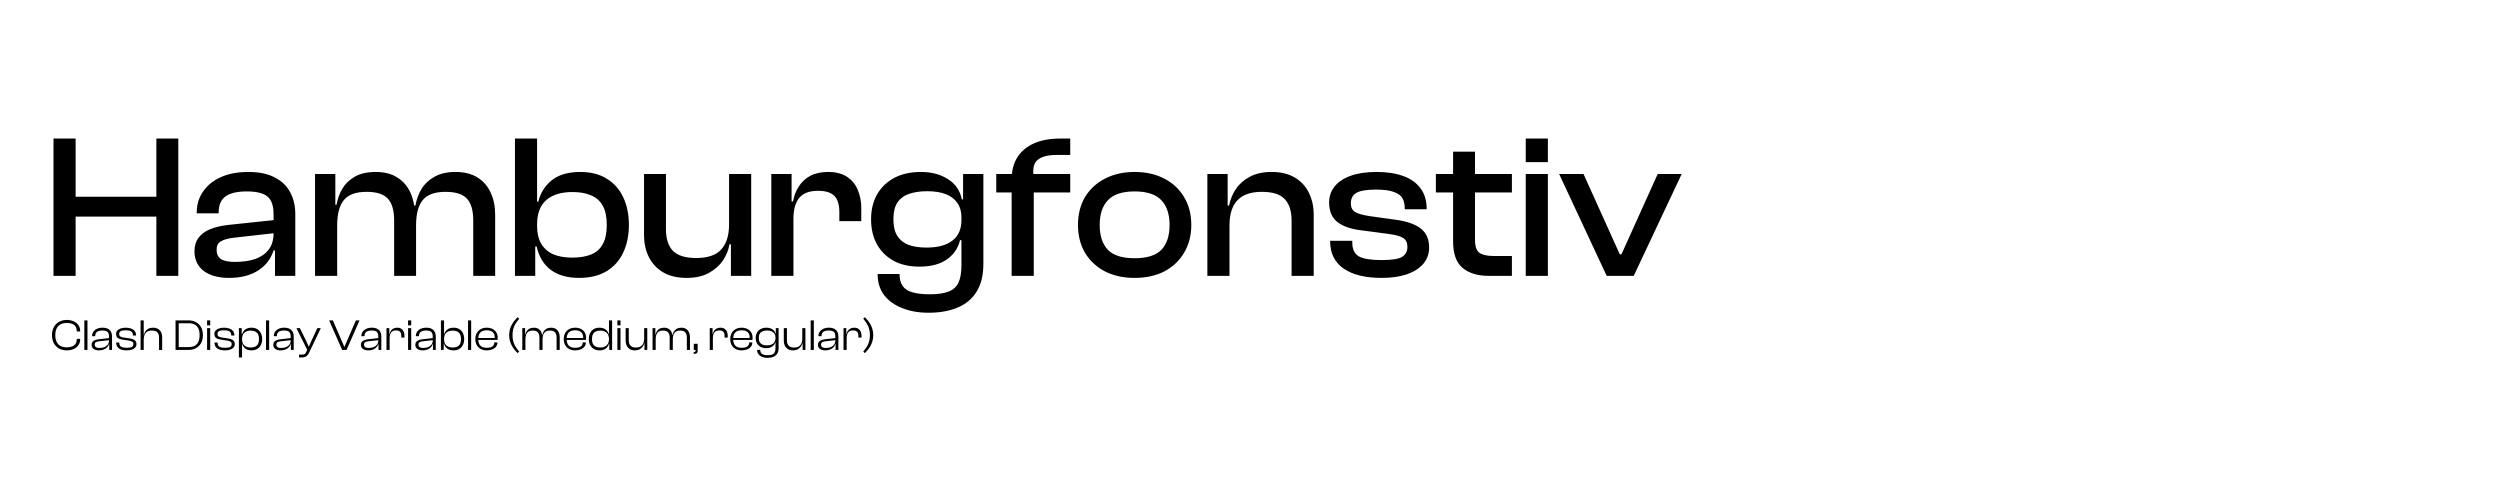 <svg width="1586" height="303" viewBox="0 0 1586 303" fill="none" xmlns="http://www.w3.org/2000/svg">
<rect width="1586" height="303" fill="white"/>
<path d="M42.332 222.28C40.503 222.28 38.879 221.888 37.46 221.104C36.06 220.301 34.959 219.181 34.156 217.744C33.372 216.288 32.98 214.58 32.98 212.62C32.98 210.66 33.372 208.961 34.156 207.524C34.959 206.068 36.06 204.948 37.46 204.164C38.879 203.361 40.503 202.96 42.332 202.96C43.956 202.96 45.412 203.249 46.7 203.828C47.988 204.388 48.996 205.191 49.724 206.236C50.471 207.263 50.844 208.495 50.844 209.932V210.268H48.688V209.932C48.688 208.327 48.147 207.085 47.064 206.208C45.981 205.331 44.413 204.892 42.36 204.892C40.811 204.892 39.485 205.191 38.384 205.788C37.301 206.367 36.48 207.225 35.92 208.364C35.36 209.503 35.08 210.921 35.08 212.62C35.08 214.3 35.36 215.719 35.92 216.876C36.48 218.015 37.301 218.883 38.384 219.48C39.485 220.059 40.811 220.348 42.36 220.348C44.413 220.348 45.981 219.909 47.064 219.032C48.147 218.155 48.688 216.913 48.688 215.308V214.972H50.844V215.308C50.844 216.727 50.471 217.959 49.724 219.004C48.996 220.049 47.988 220.861 46.7 221.44C45.412 222 43.956 222.28 42.332 222.28ZM55.492 222H53.504V203.24H55.492V222ZM71.072 222H69.28V218.22L69.14 218.108V213.432C69.14 212.088 68.823 211.127 68.188 210.548C67.554 209.969 66.471 209.68 64.94 209.68C63.466 209.68 62.336 209.96 61.552 210.52C60.787 211.061 60.404 211.948 60.404 213.18V213.292H58.416V213.18C58.416 212.191 58.678 211.304 59.2 210.52C59.723 209.717 60.479 209.083 61.468 208.616C62.458 208.131 63.662 207.888 65.08 207.888C66.48 207.888 67.619 208.131 68.496 208.616C69.392 209.101 70.046 209.755 70.456 210.576C70.867 211.397 71.072 212.321 71.072 213.348V222ZM62.672 222.28C61.31 222.28 60.208 221.972 59.368 221.356C58.528 220.721 58.108 219.853 58.108 218.752C58.108 217.987 58.295 217.371 58.668 216.904C59.06 216.419 59.592 216.045 60.264 215.784C60.936 215.523 61.702 215.336 62.56 215.224L69.42 214.468V215.784L63.176 216.484C62.131 216.577 61.356 216.773 60.852 217.072C60.348 217.371 60.096 217.884 60.096 218.612C60.096 219.303 60.339 219.835 60.824 220.208C61.31 220.563 62.075 220.74 63.12 220.74C64.259 220.74 65.276 220.572 66.172 220.236C67.068 219.881 67.787 219.349 68.328 218.64C68.87 217.931 69.14 217.025 69.14 215.924L69.532 216.064V218.276H69.14C68.73 219.545 67.955 220.535 66.816 221.244C65.678 221.935 64.296 222.28 62.672 222.28ZM80.416 222.28C78.307 222.28 76.655 221.869 75.46 221.048C74.284 220.208 73.696 218.985 73.696 217.38V217.324H75.684V217.492C75.684 218.649 76.048 219.461 76.776 219.928C77.523 220.395 78.746 220.628 80.444 220.628C81.993 220.628 83.076 220.441 83.692 220.068C84.308 219.676 84.616 219.088 84.616 218.304C84.616 217.576 84.374 217.063 83.888 216.764C83.421 216.447 82.609 216.195 81.452 216.008L77.756 215.476C76.487 215.308 75.479 214.953 74.732 214.412C74.004 213.871 73.64 213.021 73.64 211.864C73.64 211.043 73.883 210.343 74.368 209.764C74.872 209.167 75.582 208.709 76.496 208.392C77.411 208.056 78.503 207.888 79.772 207.888C81.097 207.888 82.246 208.075 83.216 208.448C84.206 208.803 84.971 209.344 85.512 210.072C86.053 210.8 86.324 211.715 86.324 212.816V212.872H84.336V212.732C84.336 212.023 84.196 211.435 83.916 210.968C83.636 210.501 83.16 210.147 82.488 209.904C81.816 209.661 80.892 209.54 79.716 209.54C78.26 209.54 77.206 209.727 76.552 210.1C75.918 210.473 75.6 211.071 75.6 211.892C75.6 212.601 75.815 213.115 76.244 213.432C76.692 213.731 77.486 213.973 78.624 214.16L82.012 214.636C83.487 214.841 84.616 215.224 85.4 215.784C86.184 216.344 86.576 217.184 86.576 218.304C86.576 219.163 86.305 219.891 85.764 220.488C85.242 221.085 84.513 221.533 83.58 221.832C82.665 222.131 81.611 222.28 80.416 222.28ZM102.88 222H100.892V214.216C100.892 212.629 100.518 211.481 99.772 210.772C99.025 210.063 97.868 209.708 96.3 209.708C95.068 209.708 94.069 209.951 93.304 210.436C92.557 210.921 92.016 211.603 91.68 212.48C91.344 213.339 91.176 214.347 91.176 215.504L90.616 215.532L90.812 212.396H91.288C91.456 211.631 91.764 210.903 92.212 210.212C92.678 209.521 93.313 208.961 94.116 208.532C94.918 208.103 95.908 207.888 97.084 207.888C98.372 207.888 99.445 208.159 100.304 208.7C101.162 209.223 101.806 209.941 102.236 210.856C102.665 211.771 102.88 212.807 102.88 213.964V222ZM91.176 222H89.188V203.24H91.176V222ZM119.513 222H112.205V220.18H119.513C121.118 220.18 122.444 219.909 123.489 219.368C124.534 218.808 125.318 217.968 125.841 216.848C126.364 215.728 126.625 214.319 126.625 212.62C126.625 210.903 126.364 209.493 125.841 208.392C125.318 207.272 124.534 206.441 123.489 205.9C122.444 205.34 121.118 205.06 119.513 205.06H112.205V203.24H119.513C121.398 203.24 123.022 203.623 124.385 204.388C125.766 205.153 126.83 206.236 127.577 207.636C128.342 209.036 128.725 210.697 128.725 212.62C128.725 214.543 128.342 216.204 127.577 217.604C126.83 219.004 125.766 220.087 124.385 220.852C123.022 221.617 121.398 222 119.513 222ZM113.381 222H111.365V203.24H113.381V222ZM133.367 222H131.379V208.168H133.367V222ZM133.367 206.404H131.379V203.24H133.367V206.404ZM142.787 222.28C140.678 222.28 139.026 221.869 137.831 221.048C136.655 220.208 136.067 218.985 136.067 217.38V217.324H138.055V217.492C138.055 218.649 138.419 219.461 139.147 219.928C139.894 220.395 141.117 220.628 142.815 220.628C144.365 220.628 145.447 220.441 146.063 220.068C146.679 219.676 146.987 219.088 146.987 218.304C146.987 217.576 146.745 217.063 146.259 216.764C145.793 216.447 144.981 216.195 143.823 216.008L140.127 215.476C138.858 215.308 137.85 214.953 137.103 214.412C136.375 213.871 136.011 213.021 136.011 211.864C136.011 211.043 136.254 210.343 136.739 209.764C137.243 209.167 137.953 208.709 138.867 208.392C139.782 208.056 140.874 207.888 142.143 207.888C143.469 207.888 144.617 208.075 145.587 208.448C146.577 208.803 147.342 209.344 147.883 210.072C148.425 210.8 148.695 211.715 148.695 212.816V212.872H146.707V212.732C146.707 212.023 146.567 211.435 146.287 210.968C146.007 210.501 145.531 210.147 144.859 209.904C144.187 209.661 143.263 209.54 142.087 209.54C140.631 209.54 139.577 209.727 138.923 210.1C138.289 210.473 137.971 211.071 137.971 211.892C137.971 212.601 138.186 213.115 138.615 213.432C139.063 213.731 139.857 213.973 140.995 214.16L144.383 214.636C145.858 214.841 146.987 215.224 147.771 215.784C148.555 216.344 148.947 217.184 148.947 218.304C148.947 219.163 148.677 219.891 148.135 220.488C147.613 221.085 146.885 221.533 145.951 221.832C145.037 222.131 143.982 222.28 142.787 222.28ZM159.483 222.28C157.971 222.28 156.683 221.888 155.619 221.104C154.574 220.32 153.892 219.265 153.575 217.94H153.015V215.336H153.547C153.547 216.419 153.771 217.343 154.219 218.108C154.667 218.873 155.292 219.461 156.095 219.872C156.916 220.264 157.859 220.46 158.923 220.46C160.024 220.46 160.976 220.292 161.779 219.956C162.582 219.601 163.198 219.041 163.627 218.276C164.075 217.492 164.299 216.428 164.299 215.084C164.299 213.74 164.075 212.685 163.627 211.92C163.179 211.136 162.554 210.576 161.751 210.24C160.967 209.904 160.052 209.736 159.007 209.736C157.29 209.736 155.946 210.203 154.975 211.136C154.023 212.069 153.547 213.385 153.547 215.084H153.015L152.903 212.06H153.575C153.892 210.809 154.555 209.801 155.563 209.036C156.59 208.271 157.915 207.888 159.539 207.888C160.976 207.888 162.199 208.196 163.207 208.812C164.215 209.428 164.98 210.277 165.503 211.36C166.044 212.443 166.315 213.684 166.315 215.084C166.315 216.484 166.054 217.725 165.531 218.808C165.008 219.891 164.234 220.74 163.207 221.356C162.199 221.972 160.958 222.28 159.483 222.28ZM153.547 226.76H151.559V208.168H153.351V212.704L153.547 213.068V226.76ZM170.746 222H168.758V203.24H170.746V222ZM186.326 222H184.534V218.22L184.394 218.108V213.432C184.394 212.088 184.077 211.127 183.442 210.548C182.807 209.969 181.725 209.68 180.194 209.68C178.719 209.68 177.59 209.96 176.806 210.52C176.041 211.061 175.658 211.948 175.658 213.18V213.292H173.67V213.18C173.67 212.191 173.931 211.304 174.454 210.52C174.977 209.717 175.733 209.083 176.722 208.616C177.711 208.131 178.915 207.888 180.334 207.888C181.734 207.888 182.873 208.131 183.75 208.616C184.646 209.101 185.299 209.755 185.71 210.576C186.121 211.397 186.326 212.321 186.326 213.348V222ZM177.926 222.28C176.563 222.28 175.462 221.972 174.622 221.356C173.782 220.721 173.362 219.853 173.362 218.752C173.362 217.987 173.549 217.371 173.922 216.904C174.314 216.419 174.846 216.045 175.518 215.784C176.19 215.523 176.955 215.336 177.814 215.224L184.674 214.468V215.784L178.43 216.484C177.385 216.577 176.61 216.773 176.106 217.072C175.602 217.371 175.35 217.884 175.35 218.612C175.35 219.303 175.593 219.835 176.078 220.208C176.563 220.563 177.329 220.74 178.374 220.74C179.513 220.74 180.53 220.572 181.426 220.236C182.322 219.881 183.041 219.349 183.582 218.64C184.123 217.931 184.394 217.025 184.394 215.924L184.786 216.064V218.276H184.394C183.983 219.545 183.209 220.535 182.07 221.244C180.931 221.935 179.55 222.28 177.926 222.28ZM191.414 226.76H189.678V224.94H191.778C192.469 224.94 192.982 224.819 193.318 224.576C193.673 224.352 193.981 223.951 194.242 223.372L195.306 221.132L195.054 222.28L188.054 208.168H190.238L194.298 216.4L195.838 219.788H196.006L197.49 216.372L201.326 208.168H203.51L196.006 223.932C195.67 224.623 195.287 225.173 194.858 225.584C194.447 226.013 193.962 226.312 193.402 226.48C192.842 226.667 192.179 226.76 191.414 226.76ZM219.835 222H217.063L208.803 203.24H211.155L218.407 219.984H218.547L225.771 203.24H228.095L219.835 222ZM241.916 222H240.124V218.22L239.984 218.108V213.432C239.984 212.088 239.667 211.127 239.032 210.548C238.397 209.969 237.315 209.68 235.784 209.68C234.309 209.68 233.18 209.96 232.396 210.52C231.631 211.061 231.248 211.948 231.248 213.18V213.292H229.26V213.18C229.26 212.191 229.521 211.304 230.044 210.52C230.567 209.717 231.323 209.083 232.312 208.616C233.301 208.131 234.505 207.888 235.924 207.888C237.324 207.888 238.463 208.131 239.34 208.616C240.236 209.101 240.889 209.755 241.3 210.576C241.711 211.397 241.916 212.321 241.916 213.348V222ZM233.516 222.28C232.153 222.28 231.052 221.972 230.212 221.356C229.372 220.721 228.952 219.853 228.952 218.752C228.952 217.987 229.139 217.371 229.512 216.904C229.904 216.419 230.436 216.045 231.108 215.784C231.78 215.523 232.545 215.336 233.404 215.224L240.264 214.468V215.784L234.02 216.484C232.975 216.577 232.2 216.773 231.696 217.072C231.192 217.371 230.94 217.884 230.94 218.612C230.94 219.303 231.183 219.835 231.668 220.208C232.153 220.563 232.919 220.74 233.964 220.74C235.103 220.74 236.12 220.572 237.016 220.236C237.912 219.881 238.631 219.349 239.172 218.64C239.713 217.931 239.984 217.025 239.984 215.924L240.376 216.064V218.276H239.984C239.573 219.545 238.799 220.535 237.66 221.244C236.521 221.935 235.14 222.28 233.516 222.28ZM247.172 222H245.184V208.168H246.976V212.06L247.172 212.2V222ZM247.172 214.496H246.612V211.948H247.116C247.247 211.201 247.508 210.52 247.9 209.904C248.311 209.288 248.852 208.803 249.524 208.448C250.196 208.075 251.017 207.888 251.988 207.888C253.052 207.888 253.92 208.121 254.592 208.588C255.283 209.055 255.787 209.661 256.104 210.408C256.421 211.155 256.58 211.957 256.58 212.816V214.188H254.592V213.124C254.592 211.948 254.331 211.071 253.808 210.492C253.285 209.913 252.417 209.624 251.204 209.624C249.804 209.624 248.777 210.044 248.124 210.884C247.489 211.724 247.172 212.928 247.172 214.496ZM260.871 222H258.883V208.168H260.871V222ZM260.871 206.404H258.883V203.24H260.871V206.404ZM276.451 222H274.659V218.22L274.519 218.108V213.432C274.519 212.088 274.202 211.127 273.567 210.548C272.932 209.969 271.85 209.68 270.319 209.68C268.844 209.68 267.715 209.96 266.931 210.52C266.166 211.061 265.783 211.948 265.783 213.18V213.292H263.795V213.18C263.795 212.191 264.056 211.304 264.579 210.52C265.102 209.717 265.858 209.083 266.847 208.616C267.836 208.131 269.04 207.888 270.459 207.888C271.859 207.888 272.998 208.131 273.875 208.616C274.771 209.101 275.424 209.755 275.835 210.576C276.246 211.397 276.451 212.321 276.451 213.348V222ZM268.051 222.28C266.688 222.28 265.587 221.972 264.747 221.356C263.907 220.721 263.487 219.853 263.487 218.752C263.487 217.987 263.674 217.371 264.047 216.904C264.439 216.419 264.971 216.045 265.643 215.784C266.315 215.523 267.08 215.336 267.939 215.224L274.799 214.468V215.784L268.555 216.484C267.51 216.577 266.735 216.773 266.231 217.072C265.727 217.371 265.475 217.884 265.475 218.612C265.475 219.303 265.718 219.835 266.203 220.208C266.688 220.563 267.454 220.74 268.499 220.74C269.638 220.74 270.655 220.572 271.551 220.236C272.447 219.881 273.166 219.349 273.707 218.64C274.248 217.931 274.519 217.025 274.519 215.924L274.911 216.064V218.276H274.519C274.108 219.545 273.334 220.535 272.195 221.244C271.056 221.935 269.675 222.28 268.051 222.28ZM287.587 222.28C286.038 222.28 284.74 221.897 283.695 221.132C282.668 220.367 281.987 219.293 281.651 217.912H281.063L281.175 215.308H281.707C281.707 216.391 281.922 217.324 282.351 218.108C282.799 218.873 283.424 219.461 284.227 219.872C285.03 220.264 285.982 220.46 287.083 220.46C288.203 220.46 289.164 220.292 289.967 219.956C290.77 219.601 291.386 219.041 291.815 218.276C292.244 217.492 292.459 216.428 292.459 215.084C292.459 213.74 292.235 212.685 291.787 211.92C291.358 211.136 290.742 210.576 289.939 210.24C289.155 209.904 288.231 209.736 287.167 209.736C285.412 209.736 284.059 210.203 283.107 211.136C282.174 212.051 281.707 213.357 281.707 215.056H281.175V212.032H281.819C282.136 210.837 282.79 209.848 283.779 209.064C284.768 208.28 286.094 207.888 287.755 207.888C289.211 207.888 290.434 208.196 291.423 208.812C292.412 209.428 293.168 210.277 293.691 211.36C294.214 212.443 294.475 213.684 294.475 215.084C294.475 216.484 294.214 217.725 293.691 218.808C293.168 219.891 292.394 220.74 291.367 221.356C290.359 221.972 289.099 222.28 287.587 222.28ZM281.511 222H279.719V203.24H281.707V217.1L281.511 217.464V222ZM298.906 222H296.918V203.24H298.906V222ZM308.83 222.28C307.356 222.28 306.068 221.991 304.966 221.412C303.865 220.815 303.016 219.975 302.418 218.892C301.84 217.809 301.55 216.54 301.55 215.084C301.55 213.684 301.84 212.443 302.418 211.36C303.016 210.277 303.856 209.428 304.938 208.812C306.04 208.196 307.328 207.888 308.802 207.888C310.165 207.888 311.36 208.14 312.386 208.644C313.432 209.148 314.253 209.885 314.85 210.856C315.448 211.808 315.746 212.975 315.746 214.356C315.746 214.599 315.728 214.832 315.69 215.056C315.672 215.261 315.644 215.457 315.606 215.644H302.782V214.412H314.402L313.814 215.14C313.833 214.953 313.842 214.767 313.842 214.58C313.861 214.393 313.87 214.197 313.87 213.992C313.87 212.536 313.432 211.435 312.554 210.688C311.677 209.923 310.417 209.54 308.774 209.54C306.889 209.54 305.526 210.016 304.686 210.968C303.846 211.901 303.426 213.189 303.426 214.832V215.28C303.426 216.941 303.846 218.248 304.686 219.2C305.526 220.152 306.898 220.628 308.802 220.628C310.426 220.628 311.621 220.348 312.386 219.788C313.17 219.209 313.562 218.416 313.562 217.408V217.212H315.55V217.408C315.55 218.379 315.261 219.228 314.682 219.956C314.104 220.684 313.301 221.253 312.274 221.664C311.266 222.075 310.118 222.28 308.83 222.28ZM329.376 223.064L328.34 224.016C327.761 223.437 327.154 222.765 326.52 222C325.885 221.253 325.306 220.413 324.784 219.48C324.261 218.528 323.832 217.483 323.496 216.344C323.178 215.205 323.02 213.964 323.02 212.62C323.02 211.276 323.178 210.035 323.496 208.896C323.832 207.757 324.261 206.721 324.784 205.788C325.306 204.836 325.885 203.987 326.52 203.24C327.154 202.475 327.761 201.803 328.34 201.224L329.376 202.176C328.834 202.848 328.312 203.539 327.808 204.248C327.304 204.939 326.846 205.695 326.436 206.516C326.044 207.319 325.726 208.215 325.484 209.204C325.26 210.193 325.148 211.332 325.148 212.62C325.148 213.908 325.26 215.047 325.484 216.036C325.726 217.025 326.044 217.931 326.436 218.752C326.846 219.555 327.304 220.311 327.808 221.02C328.312 221.711 328.834 222.392 329.376 223.064ZM355.088 222H353.1V214.216C353.1 212.685 352.764 211.556 352.092 210.828C351.42 210.081 350.347 209.708 348.872 209.708C347.211 209.708 346.016 210.184 345.288 211.136C344.56 212.069 344.196 213.46 344.196 215.308H343.664L343.608 212.48H344.084C344.233 211.677 344.513 210.931 344.924 210.24C345.353 209.549 345.951 208.989 346.716 208.56C347.5 208.112 348.461 207.888 349.6 207.888C350.813 207.888 351.821 208.149 352.624 208.672C353.445 209.195 354.061 209.913 354.472 210.828C354.883 211.724 355.088 212.76 355.088 213.936V222ZM333.332 222H331.344V208.168H333.136V212.564L333.332 212.704V222ZM344.196 222H342.208V214.216C342.208 212.685 341.872 211.556 341.2 210.828C340.528 210.081 339.464 209.708 338.008 209.708C336.328 209.708 335.124 210.184 334.396 211.136C333.687 212.069 333.332 213.46 333.332 215.308H332.8L332.772 212.34H333.248C333.379 211.556 333.649 210.828 334.06 210.156C334.471 209.484 335.059 208.943 335.824 208.532C336.589 208.103 337.541 207.888 338.68 207.888C339.893 207.888 340.892 208.159 341.676 208.7C342.479 209.223 343.076 209.941 343.468 210.856C343.86 211.752 344.056 212.779 344.056 213.936H344.196V222ZM364.912 222.28C363.438 222.28 362.15 221.991 361.048 221.412C359.947 220.815 359.098 219.975 358.5 218.892C357.922 217.809 357.632 216.54 357.632 215.084C357.632 213.684 357.922 212.443 358.5 211.36C359.098 210.277 359.938 209.428 361.02 208.812C362.122 208.196 363.41 207.888 364.884 207.888C366.247 207.888 367.442 208.14 368.468 208.644C369.514 209.148 370.335 209.885 370.932 210.856C371.53 211.808 371.828 212.975 371.828 214.356C371.828 214.599 371.81 214.832 371.772 215.056C371.754 215.261 371.726 215.457 371.688 215.644H358.864V214.412H370.484L369.896 215.14C369.915 214.953 369.924 214.767 369.924 214.58C369.943 214.393 369.952 214.197 369.952 213.992C369.952 212.536 369.514 211.435 368.636 210.688C367.759 209.923 366.499 209.54 364.856 209.54C362.971 209.54 361.608 210.016 360.768 210.968C359.928 211.901 359.508 213.189 359.508 214.832V215.28C359.508 216.941 359.928 218.248 360.768 219.2C361.608 220.152 362.98 220.628 364.884 220.628C366.508 220.628 367.703 220.348 368.468 219.788C369.252 219.209 369.644 218.416 369.644 217.408V217.212H371.632V217.408C371.632 218.379 371.343 219.228 370.764 219.956C370.186 220.684 369.383 221.253 368.356 221.664C367.348 222.075 366.2 222.28 364.912 222.28ZM380.429 222.28C378.954 222.28 377.704 221.972 376.677 221.356C375.65 220.74 374.866 219.891 374.325 218.808C373.802 217.725 373.541 216.484 373.541 215.084C373.541 213.684 373.802 212.443 374.325 211.36C374.866 210.277 375.632 209.428 376.621 208.812C377.629 208.196 378.842 207.888 380.261 207.888C381.904 207.888 383.229 208.28 384.237 209.064C385.245 209.848 385.898 210.837 386.197 212.032H386.869V215.056H386.337C386.337 213.357 385.852 212.051 384.881 211.136C383.91 210.203 382.576 209.736 380.877 209.736C379.832 209.736 378.908 209.904 378.105 210.24C377.302 210.576 376.677 211.136 376.229 211.92C375.781 212.685 375.557 213.74 375.557 215.084C375.557 216.428 375.772 217.492 376.201 218.276C376.649 219.041 377.274 219.601 378.077 219.956C378.898 220.292 379.85 220.46 380.933 220.46C382.016 220.46 382.958 220.264 383.761 219.872C384.564 219.461 385.189 218.873 385.637 218.108C386.104 217.324 386.337 216.391 386.337 215.308H386.869L386.953 217.912H386.393C386.057 219.293 385.357 220.367 384.293 221.132C383.248 221.897 381.96 222.28 380.429 222.28ZM388.325 222H386.505V217.464L386.337 217.1V203.24H388.325V222ZM393.652 222H391.664V208.168H393.652V222ZM393.652 206.404H391.664V203.24H393.652V206.404ZM402.792 222.28C401.486 222.28 400.394 222.009 399.516 221.468C398.658 220.908 398.004 220.171 397.556 219.256C397.127 218.341 396.912 217.343 396.912 216.26V208.168H398.9V215.952C398.9 217.371 399.264 218.481 399.992 219.284C400.72 220.087 401.887 220.488 403.492 220.488C405.191 220.488 406.47 220.003 407.328 219.032C408.206 218.043 408.644 216.661 408.644 214.888L409.176 214.86V217.688H408.7C408.551 218.472 408.224 219.209 407.72 219.9C407.235 220.591 406.582 221.16 405.76 221.608C404.939 222.056 403.95 222.28 402.792 222.28ZM410.632 222H408.84V217.632L408.644 217.492V208.168H410.632V222ZM437.721 222H435.733V214.216C435.733 212.685 435.397 211.556 434.725 210.828C434.053 210.081 432.98 209.708 431.505 209.708C429.844 209.708 428.649 210.184 427.921 211.136C427.193 212.069 426.829 213.46 426.829 215.308H426.297L426.241 212.48H426.717C426.866 211.677 427.146 210.931 427.557 210.24C427.986 209.549 428.584 208.989 429.349 208.56C430.133 208.112 431.094 207.888 432.233 207.888C433.446 207.888 434.454 208.149 435.257 208.672C436.078 209.195 436.694 209.913 437.105 210.828C437.516 211.724 437.721 212.76 437.721 213.936V222ZM415.965 222H413.977V208.168H415.769V212.564L415.965 212.704V222ZM426.829 222H424.841V214.216C424.841 212.685 424.505 211.556 423.833 210.828C423.161 210.081 422.097 209.708 420.641 209.708C418.961 209.708 417.757 210.184 417.029 211.136C416.32 212.069 415.965 213.46 415.965 215.308H415.433L415.405 212.34H415.881C416.012 211.556 416.282 210.828 416.693 210.156C417.104 209.484 417.692 208.943 418.457 208.532C419.222 208.103 420.174 207.888 421.313 207.888C422.526 207.888 423.525 208.159 424.309 208.7C425.112 209.223 425.709 209.941 426.101 210.856C426.493 211.752 426.689 212.779 426.689 213.936H426.829V222ZM442.589 222H440.125V218.108H442.589V222ZM440.685 224.464H440.097V223.26H440.657C440.844 223.26 440.984 223.223 441.077 223.148C441.17 223.073 441.217 222.915 441.217 222.672V221.356H442.589V222.644C442.589 223.26 442.421 223.717 442.085 224.016C441.749 224.315 441.282 224.464 440.685 224.464ZM452.25 222H450.262V208.168H452.054V212.06L452.25 212.2V222ZM452.25 214.496H451.69V211.948H452.194C452.325 211.201 452.586 210.52 452.978 209.904C453.389 209.288 453.93 208.803 454.602 208.448C455.274 208.075 456.095 207.888 457.066 207.888C458.13 207.888 458.998 208.121 459.67 208.588C460.361 209.055 460.865 209.661 461.182 210.408C461.499 211.155 461.658 211.957 461.658 212.816V214.188H459.67V213.124C459.67 211.948 459.409 211.071 458.886 210.492C458.363 209.913 457.495 209.624 456.282 209.624C454.882 209.624 453.855 210.044 453.202 210.884C452.567 211.724 452.25 212.928 452.25 214.496ZM470.541 222.28C469.067 222.28 467.779 221.991 466.677 221.412C465.576 220.815 464.727 219.975 464.129 218.892C463.551 217.809 463.261 216.54 463.261 215.084C463.261 213.684 463.551 212.443 464.129 211.36C464.727 210.277 465.567 209.428 466.649 208.812C467.751 208.196 469.039 207.888 470.513 207.888C471.876 207.888 473.071 208.14 474.097 208.644C475.143 209.148 475.964 209.885 476.561 210.856C477.159 211.808 477.457 212.975 477.457 214.356C477.457 214.599 477.439 214.832 477.401 215.056C477.383 215.261 477.355 215.457 477.317 215.644H464.493V214.412H476.113L475.525 215.14C475.544 214.953 475.553 214.767 475.553 214.58C475.572 214.393 475.581 214.197 475.581 213.992C475.581 212.536 475.143 211.435 474.265 210.688C473.388 209.923 472.128 209.54 470.485 209.54C468.6 209.54 467.237 210.016 466.397 210.968C465.557 211.901 465.137 213.189 465.137 214.832V215.28C465.137 216.941 465.557 218.248 466.397 219.2C467.237 220.152 468.609 220.628 470.513 220.628C472.137 220.628 473.332 220.348 474.097 219.788C474.881 219.209 475.273 218.416 475.273 217.408V217.212H477.261V217.408C477.261 218.379 476.972 219.228 476.393 219.956C475.815 220.684 475.012 221.253 473.985 221.664C472.977 222.075 471.829 222.28 470.541 222.28ZM486.898 227.04C485.647 227.04 484.518 226.835 483.51 226.424C482.521 226.013 481.737 225.435 481.158 224.688C480.579 223.941 480.29 223.027 480.29 221.944H482.278C482.278 222.747 482.455 223.4 482.81 223.904C483.165 224.408 483.687 224.772 484.378 224.996C485.087 225.22 485.955 225.332 486.982 225.332C488.177 225.332 489.138 225.192 489.866 224.912C490.613 224.632 491.145 224.156 491.462 223.484C491.798 222.831 491.966 221.935 491.966 220.796V212.844L492.162 212.592V208.168H493.954V220.684C493.954 222.215 493.655 223.437 493.058 224.352C492.461 225.285 491.63 225.967 490.566 226.396C489.521 226.825 488.298 227.04 486.898 227.04ZM486.03 220.88C484.649 220.88 483.463 220.6 482.474 220.04C481.485 219.48 480.719 218.715 480.178 217.744C479.655 216.773 479.394 215.653 479.394 214.384C479.394 213.115 479.665 211.995 480.206 211.024C480.766 210.053 481.559 209.288 482.586 208.728C483.613 208.168 484.835 207.888 486.254 207.888C487.71 207.888 488.961 208.224 490.006 208.896C491.07 209.568 491.742 210.511 492.022 211.724H492.61L492.498 213.992H491.966C491.966 213.077 491.742 212.303 491.294 211.668C490.865 211.015 490.258 210.52 489.474 210.184C488.709 209.829 487.785 209.652 486.702 209.652C485.675 209.652 484.761 209.801 483.958 210.1C483.155 210.399 482.521 210.893 482.054 211.584C481.606 212.275 481.382 213.208 481.382 214.384C481.382 215.56 481.606 216.493 482.054 217.184C482.502 217.875 483.109 218.369 483.874 218.668C484.658 218.967 485.554 219.116 486.562 219.116C488.261 219.116 489.586 218.715 490.538 217.912C491.49 217.091 491.966 215.943 491.966 214.468H492.498V217.184H491.826C491.546 218.248 490.902 219.135 489.894 219.844C488.905 220.535 487.617 220.88 486.03 220.88ZM503.117 222.28C501.81 222.28 500.718 222.009 499.841 221.468C498.982 220.908 498.329 220.171 497.881 219.256C497.451 218.341 497.237 217.343 497.237 216.26V208.168H499.225V215.952C499.225 217.371 499.589 218.481 500.317 219.284C501.045 220.087 502.211 220.488 503.817 220.488C505.515 220.488 506.794 220.003 507.653 219.032C508.53 218.043 508.969 216.661 508.969 214.888L509.501 214.86V217.688H509.025C508.875 218.472 508.549 219.209 508.045 219.9C507.559 220.591 506.906 221.16 506.085 221.608C505.263 222.056 504.274 222.28 503.117 222.28ZM510.957 222H509.165V217.632L508.969 217.492V208.168H510.957V222ZM516.289 222H514.301V203.24H516.289V222ZM531.869 222H530.077V218.22L529.937 218.108V213.432C529.937 212.088 529.62 211.127 528.985 210.548C528.35 209.969 527.268 209.68 525.737 209.68C524.262 209.68 523.133 209.96 522.349 210.52C521.584 211.061 521.201 211.948 521.201 213.18V213.292H519.213V213.18C519.213 212.191 519.474 211.304 519.997 210.52C520.52 209.717 521.276 209.083 522.265 208.616C523.254 208.131 524.458 207.888 525.877 207.888C527.277 207.888 528.416 208.131 529.293 208.616C530.189 209.101 530.842 209.755 531.253 210.576C531.664 211.397 531.869 212.321 531.869 213.348V222ZM523.469 222.28C522.106 222.28 521.005 221.972 520.165 221.356C519.325 220.721 518.905 219.853 518.905 218.752C518.905 217.987 519.092 217.371 519.465 216.904C519.857 216.419 520.389 216.045 521.061 215.784C521.733 215.523 522.498 215.336 523.357 215.224L530.217 214.468V215.784L523.973 216.484C522.928 216.577 522.153 216.773 521.649 217.072C521.145 217.371 520.893 217.884 520.893 218.612C520.893 219.303 521.136 219.835 521.621 220.208C522.106 220.563 522.872 220.74 523.917 220.74C525.056 220.74 526.073 220.572 526.969 220.236C527.865 219.881 528.584 219.349 529.125 218.64C529.666 217.931 529.937 217.025 529.937 215.924L530.329 216.064V218.276H529.937C529.526 219.545 528.752 220.535 527.613 221.244C526.474 221.935 525.093 222.28 523.469 222.28ZM537.125 222H535.137V208.168H536.929V212.06L537.125 212.2V222ZM537.125 214.496H536.565V211.948H537.069C537.2 211.201 537.461 210.52 537.853 209.904C538.264 209.288 538.805 208.803 539.477 208.448C540.149 208.075 540.97 207.888 541.941 207.888C543.005 207.888 543.873 208.121 544.545 208.588C545.236 209.055 545.74 209.661 546.057 210.408C546.374 211.155 546.533 211.957 546.533 212.816V214.188H544.545V213.124C544.545 211.948 544.284 211.071 543.761 210.492C543.238 209.913 542.37 209.624 541.157 209.624C539.757 209.624 538.73 210.044 538.077 210.884C537.442 211.724 537.125 212.928 537.125 214.496ZM547.66 202.176L548.668 201.224C549.266 201.803 549.872 202.475 550.488 203.24C551.123 203.987 551.702 204.836 552.224 205.788C552.747 206.721 553.167 207.757 553.484 208.896C553.82 210.035 553.988 211.276 553.988 212.62C553.988 213.964 553.82 215.205 553.484 216.344C553.167 217.483 552.747 218.528 552.224 219.48C551.702 220.413 551.123 221.253 550.488 222C549.872 222.765 549.266 223.437 548.668 224.016L547.66 223.064C548.183 222.392 548.696 221.711 549.2 221.02C549.704 220.311 550.152 219.555 550.544 218.752C550.955 217.931 551.272 217.025 551.496 216.036C551.739 215.047 551.86 213.908 551.86 212.62C551.86 211.332 551.739 210.193 551.496 209.204C551.272 208.215 550.955 207.319 550.544 206.516C550.152 205.695 549.704 204.939 549.2 204.248C548.696 203.539 548.183 202.848 547.66 202.176Z" fill="black"/>
<path d="M113.107 175H99.197V87.9H113.107V175ZM47.977 175H33.937V87.9H47.977V175ZM106.087 137.43H38.486V124.82H106.087V137.43ZM187.331 175H174.461V158.36L173.551 157.97V135.87C173.551 130.497 172.251 126.77 169.651 124.69C167.138 122.523 162.761 121.44 156.521 121.44C150.541 121.44 146.078 122.48 143.131 124.56C140.185 126.64 138.711 130.063 138.711 134.83V135.35H124.801V134.83C124.801 129.89 126.101 125.513 128.701 121.7C131.301 117.8 135.028 114.723 139.881 112.47C144.821 110.217 150.715 109.09 157.561 109.09C164.408 109.09 169.998 110.26 174.331 112.6C178.751 114.853 182.001 117.973 184.081 121.96C186.248 125.947 187.331 130.54 187.331 135.74V175ZM145.211 176.3C138.538 176.3 133.208 174.827 129.221 171.88C125.321 168.847 123.371 164.687 123.371 159.4C123.371 156.02 124.195 153.203 125.841 150.95C127.575 148.61 130.001 146.79 133.121 145.49C136.241 144.19 139.925 143.28 144.171 142.76L174.851 139.51V147.83L148.201 150.82C144.561 151.253 141.831 152.033 140.011 153.16C138.278 154.2 137.411 155.977 137.411 158.49C137.411 161.09 138.321 163.04 140.141 164.34C142.048 165.553 144.995 166.16 148.981 166.16C153.921 166.16 158.211 165.553 161.851 164.34C165.491 163.04 168.351 161.047 170.431 158.36C172.511 155.673 173.551 152.207 173.551 147.96L175.371 148.22V158.88H173.551C171.818 164.34 168.481 168.63 163.541 171.75C158.688 174.783 152.578 176.3 145.211 176.3ZM314.134 175H300.224V139.9C300.224 133.487 298.881 128.85 296.194 125.99C293.508 123.13 289.001 121.7 282.674 121.7C275.828 121.7 270.974 123.477 268.114 127.03C265.341 130.497 263.954 135.827 263.954 143.02L261.484 143.15L260.704 130.41H263.564C264.171 126.683 265.428 123.217 267.334 120.01C269.241 116.803 271.971 114.203 275.524 112.21C279.078 110.13 283.541 109.09 288.914 109.09C294.548 109.09 299.228 110.26 302.954 112.6C306.681 114.94 309.454 118.147 311.274 122.22C313.181 126.293 314.134 130.93 314.134 136.13V175ZM213.904 175H199.864V110.39H212.734V130.67L213.904 131.32V175ZM263.954 175H250.044V139.9C250.044 133.487 248.701 128.85 246.014 125.99C243.328 123.13 238.864 121.7 232.624 121.7C225.691 121.7 220.838 123.477 218.064 127.03C215.291 130.497 213.904 135.827 213.904 143.02L211.434 143.15L210.784 129.89H213.514C214.121 126.25 215.334 122.87 217.154 119.75C218.974 116.63 221.618 114.073 225.084 112.08C228.551 110.087 232.971 109.09 238.344 109.09C243.978 109.09 248.614 110.303 252.254 112.73C255.894 115.07 258.624 118.277 260.444 122.35C262.264 126.423 263.174 131.017 263.174 136.13H263.954V175ZM367.38 176.3C360.014 176.3 354.034 174.61 349.44 171.23C344.847 167.763 341.857 162.823 340.47 156.41H337.35L338.26 143.41H340.73C340.73 147.83 341.597 151.557 343.33 154.59C345.15 157.623 347.707 159.877 351 161.35C354.38 162.737 358.367 163.43 362.96 163.43C367.727 163.43 371.714 162.78 374.92 161.48C378.214 160.18 380.684 158.013 382.33 154.98C384.064 151.947 384.93 147.873 384.93 142.76C384.93 137.56 384.064 133.443 382.33 130.41C380.597 127.377 378.127 125.21 374.92 123.91C371.714 122.523 367.814 121.83 363.22 121.83C355.94 121.83 350.35 123.563 346.45 127.03C342.637 130.41 340.73 135.523 340.73 142.37H338.26V127.94H341.51C342.81 122.48 345.627 117.973 349.96 114.42C354.38 110.867 360.447 109.09 368.16 109.09C374.834 109.09 380.424 110.52 384.93 113.38C389.524 116.153 392.99 120.053 395.33 125.08C397.757 130.107 398.97 136 398.97 142.76C398.97 149.347 397.757 155.197 395.33 160.31C392.99 165.337 389.437 169.28 384.67 172.14C379.99 174.913 374.227 176.3 367.38 176.3ZM339.56 175H326.69V87.9H340.73V153.03L339.56 154.72V175ZM435.612 176.3C429.545 176.3 424.519 175.087 420.532 172.66C416.545 170.233 413.555 166.983 411.562 162.91C409.569 158.837 408.572 154.287 408.572 149.26V110.39H422.482V145.49C422.482 151.47 423.955 156.02 426.902 159.14C429.935 162.173 434.875 163.69 441.722 163.69C448.915 163.69 454.159 161.913 457.452 158.36C460.832 154.72 462.522 149.39 462.522 142.37L464.992 142.24L465.772 154.98H462.782C462.175 158.62 460.789 162.043 458.622 165.25C456.455 168.457 453.465 171.1 449.652 173.18C445.925 175.26 441.245 176.3 435.612 176.3ZM476.562 175H463.692V154.72L462.522 154.07V110.39H476.562V175ZM503.357 175H489.317V110.39H502.187V128.72L503.357 129.37V175ZM503.357 138.73H500.237V127.81H503.097C503.704 124.257 504.917 121.093 506.737 118.32C508.557 115.46 510.984 113.207 514.017 111.56C517.137 109.913 520.907 109.09 525.327 109.09C530.267 109.09 534.297 110.13 537.417 112.21C540.537 114.29 542.791 117.063 544.177 120.53C545.651 123.997 546.387 127.767 546.387 131.84V140.29H532.477V134.57C532.477 129.89 531.437 126.467 529.357 124.3C527.277 122.133 523.811 121.05 518.957 121.05C513.411 121.05 509.424 122.567 506.997 125.6C504.571 128.633 503.357 133.01 503.357 138.73ZM589.136 198.4C582.723 198.4 577.089 197.403 572.236 195.41C567.383 193.503 563.569 190.73 560.796 187.09C558.109 183.45 556.766 179.03 556.766 173.83H570.676C570.676 176.95 571.326 179.463 572.626 181.37C573.926 183.277 575.963 184.62 578.736 185.4C581.596 186.267 585.323 186.7 589.916 186.7C594.856 186.7 598.756 186.137 601.616 185.01C604.563 183.97 606.686 182.107 607.986 179.42C609.286 176.733 609.936 173.007 609.936 168.24V130.41L610.976 129.5V110.39H623.846V167.46C623.846 174.653 622.416 180.503 619.556 185.01C616.696 189.603 612.666 192.983 607.466 195.15C602.266 197.317 596.156 198.4 589.136 198.4ZM583.286 169.15C576.873 169.15 571.369 167.893 566.776 165.38C562.269 162.867 558.759 159.357 556.246 154.85C553.819 150.343 552.606 145.1 552.606 139.12C552.606 133.14 553.863 127.897 556.376 123.39C558.976 118.883 562.616 115.373 567.296 112.86C572.063 110.347 577.696 109.09 584.196 109.09C590.956 109.09 596.676 110.607 601.356 113.64C606.123 116.587 609.069 120.877 610.196 126.51H613.186L612.406 137.82H609.936C609.936 134.18 609.069 131.147 607.336 128.72C605.603 126.207 603.133 124.343 599.926 123.13C596.719 121.917 592.819 121.31 588.226 121.31C583.806 121.31 579.949 121.873 576.656 123C573.449 124.127 570.979 125.99 569.246 128.59C567.599 131.103 566.776 134.613 566.776 139.12C566.776 143.54 567.599 147.05 569.246 149.65C570.893 152.25 573.276 154.157 576.396 155.37C579.603 156.497 583.416 157.06 587.836 157.06C594.943 157.06 600.403 155.587 604.216 152.64C608.029 149.693 609.936 145.36 609.936 139.64H612.406V152.38H609.026C607.899 157.32 605.169 161.35 600.836 164.47C596.503 167.59 590.653 169.15 583.286 169.15ZM655.817 175H641.777V113.9C641.777 108.44 642.947 103.803 645.287 99.99C647.714 96.09 651.224 93.1 655.817 91.02C660.41 88.94 666 87.9 672.587 87.9H678.957V98.3H670.377C664.83 98.3 660.8 99.34 658.287 101.42C655.774 103.413 654.95 107.227 655.817 112.86V115.46V175ZM678.957 122.09H632.027V110.39H678.957V122.09ZM719.749 176.3C712.643 176.3 706.359 174.913 700.899 172.14C695.526 169.28 691.323 165.337 688.289 160.31C685.343 155.197 683.869 149.347 683.869 142.76C683.869 136 685.343 130.107 688.289 125.08C691.323 120.053 695.526 116.153 700.899 113.38C706.359 110.52 712.643 109.09 719.749 109.09C727.029 109.09 733.356 110.52 738.729 113.38C744.103 116.153 748.263 120.053 751.209 125.08C754.243 130.107 755.759 136 755.759 142.76C755.759 149.347 754.243 155.197 751.209 160.31C748.263 165.337 744.103 169.28 738.729 172.14C733.356 174.913 727.029 176.3 719.749 176.3ZM719.749 163.82C727.636 163.82 733.313 162.043 736.779 158.49C740.246 154.85 741.979 149.607 741.979 142.76C741.979 135.913 740.246 130.67 736.779 127.03C733.313 123.303 727.636 121.44 719.749 121.44C711.949 121.44 706.316 123.303 702.849 127.03C699.383 130.67 697.649 135.913 697.649 142.76C697.649 149.607 699.383 154.85 702.849 158.49C706.316 162.043 711.949 163.82 719.749 163.82ZM833.418 175H819.378V139.9C819.378 133.833 817.905 129.283 814.958 126.25C812.098 123.217 807.288 121.7 800.528 121.7C793.508 121.7 788.308 123.52 784.928 127.16C781.635 130.713 779.988 136 779.988 143.02L777.518 143.15L776.868 130.41H779.728C780.422 126.77 781.808 123.347 783.888 120.14C786.055 116.847 789.002 114.203 792.728 112.21C796.542 110.13 801.178 109.09 806.638 109.09C812.618 109.09 817.602 110.303 821.588 112.73C825.575 115.157 828.522 118.407 830.428 122.48C832.422 126.553 833.418 131.103 833.418 136.13V175ZM779.988 175H765.948V110.39H778.818V130.67L779.988 131.32V175ZM876.479 176.3C866.079 176.3 858.019 174.307 852.299 170.32C846.665 166.333 843.849 160.613 843.849 153.16V152.77H857.889V153.81C857.889 158.057 859.275 161.003 862.049 162.65C864.909 164.21 869.719 164.99 876.479 164.99C882.805 164.99 887.095 164.34 889.349 163.04C891.689 161.653 892.859 159.53 892.859 156.67C892.859 153.983 891.949 152.077 890.129 150.95C888.395 149.823 885.189 148.957 880.509 148.35L862.829 146.01C856.675 145.23 851.865 143.497 848.399 140.81C844.932 138.037 843.199 133.92 843.199 128.46C843.199 124.647 844.325 121.31 846.579 118.45C848.832 115.503 852.212 113.207 856.719 111.56C861.225 109.913 866.772 109.09 873.359 109.09C879.945 109.09 885.579 109.957 890.259 111.69C895.025 113.423 898.665 116.023 901.179 119.49C903.779 122.957 905.079 127.247 905.079 132.36V132.75H891.169V131.97C891.169 129.457 890.649 127.333 889.609 125.6C888.569 123.867 886.705 122.567 884.019 121.7C881.419 120.747 877.735 120.27 872.969 120.27C866.989 120.27 862.829 120.963 860.489 122.35C858.149 123.737 856.979 125.947 856.979 128.98C856.979 131.493 857.845 133.313 859.579 134.44C861.312 135.567 864.562 136.477 869.329 137.17L884.279 139.25C891.905 140.203 897.539 142.067 901.179 144.84C904.819 147.613 906.639 151.687 906.639 157.06C906.639 161.047 905.382 164.513 902.869 167.46C900.355 170.32 896.845 172.53 892.339 174.09C887.832 175.563 882.545 176.3 876.479 176.3ZM959.149 175H944.329C937.395 175 931.892 173.31 927.819 169.93C923.832 166.55 921.839 160.96 921.839 153.16V96.22H935.749V152.38C935.749 156.367 936.702 159.053 938.609 160.44C940.515 161.74 943.462 162.39 947.449 162.39H959.149V175ZM959.149 122.09H910.919V110.39H959.149V122.09ZM981.971 175H967.931V110.39H981.971V175ZM981.971 102.85H967.931V87.9H981.971V102.85ZM1036.44 175H1019.28L989.122 110.39H1004.59L1027.6 161.35H1028.64L1051.65 110.39H1066.86L1036.44 175Z" fill="black"/>
</svg>
